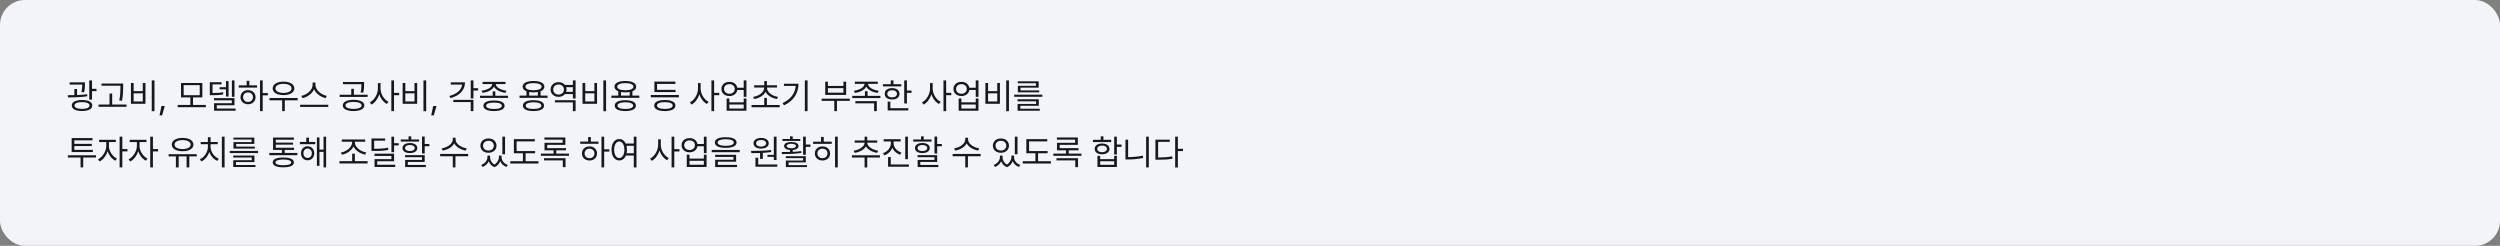 <svg width="1200" height="118" viewBox="0 0 1200 118" fill="none" xmlns="http://www.w3.org/2000/svg">
<rect x="0" y="0" width="1200" height="118" fill="#808080" stroke="none"/>
<rect width="1200" height="118" rx="12" fill="#F2F4F8"/>
<path d="M40.782 39.516V40.312C40.774 41.234 40.774 42.57 40.384 44.313L39.089 44.197C39.438 42.637 39.471 41.491 39.471 40.611H33.428V39.516H40.782ZM32.515 45.691C33.477 45.691 34.557 45.683 35.685 45.65V42.72H36.98V45.617C38.624 45.55 40.309 45.442 41.845 45.243L41.928 46.206C38.831 46.704 35.312 46.787 32.648 46.787L32.515 45.691ZM34.457 50.622C34.457 48.97 36.316 47.999 39.371 47.999C42.426 47.999 44.294 48.97 44.285 50.622C44.294 52.332 42.426 53.303 39.371 53.295C36.316 53.303 34.457 52.332 34.457 50.622ZM35.769 50.622C35.76 51.668 37.138 52.257 39.371 52.266C41.596 52.257 42.965 51.668 42.974 50.622C42.965 49.626 41.596 49.02 39.371 49.012C37.138 49.02 35.76 49.626 35.769 50.622ZM42.841 47.816V38.586H44.169V42.637H46.327V43.732H44.169V47.816H42.841ZM59.127 40.08V41.558C59.11 43.367 59.11 45.393 58.579 48.364L57.251 48.215C57.807 45.393 57.807 43.326 57.815 41.558V41.159H48.718V40.08H59.127ZM47.29 51.253V50.174H52.569V44.895H53.848V50.174H60.737V51.253H47.29ZM74.151 38.586V53.378H72.84V38.586H74.151ZM62.846 49.809V39.848H64.141V43.749H68.54V39.848H69.818V49.809H62.846ZM64.141 48.713H68.54V44.795H64.141V48.713ZM79.099 50.888L77.804 55.403H76.575L77.488 50.888H79.099ZM98.805 50.356V51.452H85.291V50.356H91.367V46.754H86.885V39.831H97.128V46.754H92.645V50.356H98.805ZM88.163 45.708H95.866V40.877H88.163V45.708ZM112.551 38.602V46.455H111.306V38.602H112.551ZM100.714 45.708V39.466H106.342V40.512H102.009V44.645C104.026 44.645 105.404 44.579 107.072 44.247L107.155 45.326C105.371 45.65 103.918 45.708 101.644 45.708H100.714ZM102.723 48.148V47.102H112.551V50.539H104.051V52.1H113.115V53.145H102.756V49.526H111.289V48.148H102.723ZM105.412 42.886V41.856H108.467V38.901H109.712V46.322H108.467V42.886H105.412ZM126.098 38.586V44.679H128.571V45.758H126.098V53.345H124.803V38.586H126.098ZM114.593 42.039V40.96H118.395V38.769H119.689V40.96H123.375V42.039H114.593ZM115.439 46.654C115.431 44.662 116.958 43.268 119.059 43.268C121.142 43.268 122.661 44.662 122.678 46.654C122.661 48.655 121.142 50.041 119.059 50.041C116.958 50.041 115.431 48.655 115.439 46.654ZM116.685 46.654C116.676 47.999 117.681 48.945 119.059 48.929C120.42 48.945 121.416 47.999 121.433 46.654C121.416 45.318 120.42 44.355 119.059 44.363C117.681 44.355 116.676 45.318 116.685 46.654ZM142.865 47.053V48.148H136.706V53.345H135.428V48.148H129.352V47.053H142.865ZM130.879 42.438C130.887 40.437 132.971 39.192 136.075 39.184C139.171 39.192 141.271 40.437 141.271 42.438C141.271 44.405 139.171 45.65 136.075 45.642C132.971 45.65 130.887 44.405 130.879 42.438ZM132.224 42.438C132.207 43.749 133.776 44.596 136.075 44.596C138.375 44.596 139.935 43.749 139.943 42.438C139.935 41.101 138.375 40.246 136.075 40.246C133.776 40.246 132.207 41.101 132.224 42.438ZM151.415 40.761C151.423 43.292 154.312 45.542 156.877 46.023L156.279 47.119C154.046 46.605 151.706 45.019 150.751 42.852C149.788 45.019 147.456 46.596 145.223 47.119L144.625 46.023C147.182 45.534 150.045 43.301 150.054 40.761V39.632H151.415V40.761ZM144.061 51.336V50.257H157.574V51.336H144.061ZM169.693 47.916C172.856 47.916 174.865 48.912 174.873 50.622C174.865 52.315 172.856 53.312 169.693 53.312C166.531 53.312 164.522 52.315 164.53 50.622C164.522 48.912 166.531 47.916 169.693 47.916ZM163.036 46.538V45.476H168.598V42.62H169.876V45.476H176.467V46.538H163.036ZM164.63 40.412V39.35H174.757V40.595C174.749 41.79 174.749 42.985 174.342 44.513L173.063 44.363C173.462 42.844 173.462 41.748 173.462 40.595V40.412H164.63ZM165.825 50.622C165.817 51.651 167.344 52.282 169.693 52.282C172.051 52.282 173.562 51.651 173.578 50.622C173.562 49.568 172.051 48.92 169.693 48.912C167.344 48.92 165.817 49.568 165.825 50.622ZM182.659 42.554C182.659 45.152 184.377 47.833 186.478 48.862L185.681 49.908C184.054 49.062 182.692 47.31 182.037 45.26C181.381 47.435 179.986 49.302 178.326 50.19L177.496 49.145C179.654 48.082 181.364 45.252 181.381 42.554V39.864H182.659V42.554ZM187.839 53.345V38.586H189.134V44.579H191.607V45.708H189.134V53.345H187.839ZM204.573 38.586V53.378H203.262V38.586H204.573ZM193.268 49.809V39.848H194.562V43.749H198.962V39.848H200.24V49.809H193.268ZM194.562 48.713H198.962V44.795H194.562V48.713ZM209.521 50.888L208.226 55.403H206.997L207.91 50.888H209.521ZM227.251 38.586V42.338H229.476V43.45H227.251V47.252H225.956V38.586H227.251ZM215.696 46.073C219.315 45.094 221.548 43.118 221.814 40.611H216.36V39.532H223.2C223.192 43.268 220.585 45.932 216.228 47.086L215.696 46.073ZM217.589 48.995V47.933H227.251V53.345H225.956V48.995H217.589ZM237.76 43.832V45.94H243.853V47.02H230.405V45.94H236.481V43.832H237.76ZM231.152 43.533C233.726 43.259 236.191 41.998 236.282 40.346H231.634V39.283H242.657V40.346H237.976C238.067 41.989 240.532 43.259 243.105 43.533L242.624 44.562C240.208 44.264 237.942 43.209 237.129 41.574C236.315 43.209 234.066 44.264 231.634 44.562L231.152 43.533ZM232.032 50.772C232.024 49.136 233.925 48.231 237.129 48.231C240.3 48.231 242.192 49.136 242.209 50.772C242.192 52.415 240.3 53.312 237.129 53.312C233.925 53.312 232.024 52.415 232.032 50.772ZM233.36 50.772C233.344 51.743 234.738 52.307 237.129 52.299C239.495 52.307 240.889 51.743 240.897 50.772C240.889 49.809 239.495 49.252 237.129 49.261C234.738 49.252 233.344 49.809 233.36 50.772ZM262.812 45.891V46.97H249.364V45.891H252.701V43.807C251.522 43.351 250.858 42.603 250.858 41.607C250.858 39.873 252.851 38.877 256.088 38.868C259.3 38.877 261.292 39.873 261.301 41.607C261.292 42.595 260.637 43.342 259.475 43.807V45.891H262.812ZM250.991 50.705C250.983 49.02 252.884 48.09 256.088 48.099C259.25 48.09 261.151 49.02 261.168 50.705C261.151 52.39 259.25 53.312 256.088 53.312C252.884 53.312 250.983 52.39 250.991 50.705ZM252.203 41.607C252.195 42.687 253.672 43.309 256.088 43.317C258.479 43.309 259.964 42.687 259.973 41.607C259.964 40.545 258.479 39.898 256.088 39.898C253.672 39.898 252.195 40.545 252.203 41.607ZM252.319 50.705C252.303 51.709 253.722 52.307 256.088 52.299C258.429 52.307 259.848 51.709 259.856 50.705C259.848 49.701 258.429 49.111 256.088 49.095C253.722 49.111 252.303 49.701 252.319 50.705ZM253.996 45.891H258.18V44.156C257.557 44.272 256.86 44.33 256.088 44.33C255.316 44.33 254.619 44.272 253.996 44.164V45.891ZM276.292 48.099V53.345H274.98V49.145H266.364V48.099H276.292ZM264.289 42.952C264.281 40.894 265.916 39.424 268.124 39.433C269.402 39.424 270.49 39.931 271.17 40.761H274.98V38.586H276.292V47.285H274.98V45.16H271.179C270.498 45.998 269.411 46.497 268.124 46.488C265.916 46.505 264.281 45.052 264.289 42.952ZM265.534 42.952C265.534 44.388 266.613 45.393 268.124 45.393C269.577 45.393 270.681 44.388 270.681 42.952C270.681 41.566 269.577 40.545 268.124 40.545C266.613 40.545 265.534 41.566 265.534 42.952ZM271.768 44.081H274.98V41.84H271.76C271.876 42.188 271.942 42.554 271.942 42.952C271.942 43.351 271.876 43.732 271.768 44.081ZM290.918 38.586V53.378H289.606V38.586H290.918ZM279.612 49.809V39.848H280.907V43.749H285.307V39.848H286.585V49.809H279.612ZM280.907 48.713H285.307V44.795H280.907V48.713ZM306.889 45.891V46.97H293.441V45.891H296.778V43.807C295.6 43.351 294.936 42.603 294.936 41.607C294.936 39.873 296.928 38.877 300.165 38.868C303.377 38.877 305.37 39.873 305.378 41.607C305.37 42.595 304.714 43.342 303.552 43.807V45.891H306.889ZM295.068 50.705C295.06 49.02 296.961 48.09 300.165 48.099C303.328 48.09 305.229 49.02 305.245 50.705C305.229 52.39 303.328 53.312 300.165 53.312C296.961 53.312 295.06 52.39 295.068 50.705ZM296.28 41.607C296.272 42.687 297.75 43.309 300.165 43.317C302.556 43.309 304.042 42.687 304.05 41.607C304.042 40.545 302.556 39.898 300.165 39.898C297.75 39.898 296.272 40.545 296.28 41.607ZM296.396 50.705C296.38 51.709 297.799 52.307 300.165 52.299C302.506 52.307 303.925 51.709 303.934 50.705C303.925 49.701 302.506 49.111 300.165 49.095C297.799 49.111 296.38 49.701 296.396 50.705ZM298.073 45.891H302.257V44.156C301.634 44.272 300.937 44.33 300.165 44.33C299.393 44.33 298.696 44.272 298.073 44.164V45.891ZM325.864 45.608V46.704H312.4V45.608H325.864ZM314.027 50.655C314.019 48.962 315.937 47.999 319.124 47.999C322.287 47.999 324.188 48.962 324.204 50.655C324.188 52.365 322.287 53.312 319.124 53.312C315.937 53.312 314.019 52.365 314.027 50.655ZM314.11 44.197V39.184H324.188V40.279H315.389V43.135H324.287V44.197H314.11ZM315.355 50.655C315.339 51.693 316.758 52.282 319.124 52.282C321.465 52.282 322.884 51.693 322.893 50.655C322.884 49.626 321.465 49.028 319.124 49.012C316.758 49.028 315.339 49.626 315.355 50.655ZM336.307 42.554C336.307 45.152 338.025 47.833 340.125 48.862L339.328 49.908C337.701 49.062 336.34 47.31 335.684 45.26C335.028 47.435 333.634 49.302 331.974 50.19L331.144 49.145C333.302 48.082 335.012 45.252 335.028 42.554V39.864H336.307V42.554ZM341.486 53.345V38.586H342.781V44.579H345.255V45.708H342.781V53.345H341.486ZM350.119 39.283C352.095 39.275 353.605 40.429 353.888 42.122H356.976V38.586H358.287V46.505H356.976V43.201H353.896C353.639 44.944 352.12 46.106 350.119 46.106C347.87 46.106 346.276 44.712 346.284 42.687C346.276 40.686 347.87 39.275 350.119 39.283ZM347.529 42.687C347.529 44.031 348.6 45.002 350.119 45.011C351.605 45.002 352.676 44.031 352.676 42.687C352.676 41.325 351.605 40.379 350.119 40.395C348.6 40.379 347.529 41.325 347.529 42.687ZM348.774 53.145V47.252H350.086V49.128H356.976V47.252H358.287V53.145H348.774ZM350.086 52.083H356.976V50.174H350.086V52.083ZM374.258 50.39V51.485H360.744V50.39H366.837V47.003H368.115V50.39H374.258ZM361.491 46.505C364.338 46.048 366.804 44.33 366.82 42.023H362.006V40.943H366.837V38.901H368.115V40.943H372.963V42.023H368.148C368.148 44.33 370.614 46.048 373.444 46.505L372.946 47.534C370.589 47.119 368.422 45.924 367.476 44.073C366.546 45.924 364.38 47.119 362.006 47.534L361.491 46.505ZM387.639 38.586V53.345H386.327V38.586H387.639ZM375.619 49.51C379.612 47.617 381.654 44.787 381.944 41.259H376.3V40.196H383.272C383.256 44.438 381.28 48.198 376.333 50.572L375.619 49.51ZM407.893 47.352V48.414H401.733V53.345H400.455V48.414H394.379V47.352H407.893ZM396.105 45.559V39.2H397.4V41.242H404.838V39.2H406.149V45.559H396.105ZM397.4 44.496H404.838V42.305H397.4V44.496ZM421.34 39.2V40.263H416.658C416.683 41.94 419.182 43.268 421.788 43.566L421.307 44.596C418.891 44.289 416.625 43.209 415.812 41.566C414.998 43.209 412.749 44.289 410.333 44.596L409.852 43.566C412.441 43.268 414.94 41.94 414.965 40.263H410.316V39.2H421.34ZM409.088 47.086V46.007H415.164V43.766H416.442V46.007H422.585V47.086H409.088ZM410.582 49.609V48.547H420.875V53.345H419.563V49.609H410.582ZM435.318 38.602V43.467H437.543V44.562H435.318V49.659H434.023V38.602H435.318ZM423.813 41.475V40.412H427.565V38.602H428.86V40.412H432.612V41.475H423.813ZM424.66 45.044C424.652 43.367 426.08 42.288 428.213 42.288C430.321 42.288 431.749 43.367 431.766 45.044C431.749 46.704 430.321 47.775 428.213 47.767C426.08 47.775 424.652 46.704 424.66 45.044ZM425.905 45.044C425.897 46.081 426.818 46.754 428.213 46.737C429.591 46.754 430.521 46.081 430.537 45.044C430.521 43.99 429.591 43.309 428.213 43.317C426.818 43.309 425.897 43.99 425.905 45.044ZM426.088 53.029V48.779H427.366V51.934H435.999V53.029H426.088ZM447.687 42.554C447.687 45.152 449.405 47.833 451.505 48.862L450.708 49.908C449.081 49.062 447.72 47.31 447.064 45.26C446.408 47.435 445.014 49.302 443.354 50.19L442.523 49.145C444.682 48.082 446.392 45.252 446.408 42.554V39.864H447.687V42.554ZM452.866 53.345V38.586H454.161V44.579H456.635V45.708H454.161V53.345H452.866ZM461.499 39.283C463.475 39.275 464.985 40.429 465.268 42.122H468.355V38.586H469.667V46.505H468.355V43.201H465.276C465.019 44.944 463.5 46.106 461.499 46.106C459.25 46.106 457.656 44.712 457.664 42.687C457.656 40.686 459.25 39.275 461.499 39.283ZM458.909 42.687C458.909 44.031 459.98 45.002 461.499 45.011C462.985 45.002 464.056 44.031 464.056 42.687C464.056 41.325 462.985 40.379 461.499 40.395C459.98 40.379 458.909 41.325 458.909 42.687ZM460.154 53.145V47.252H461.466V49.128H468.355V47.252H469.667V53.145H460.154ZM461.466 52.083H468.355V50.174H461.466V52.083ZM484.293 38.586V53.378H482.981V38.586H484.293ZM472.987 49.809V39.848H474.282V43.749H478.682V39.848H479.96V49.809H472.987ZM474.282 48.713H478.682V44.795H474.282V48.713ZM500.313 45.442V46.472H486.8V45.442H500.313ZM488.427 48.63V47.65H498.62V50.788H489.755V52.199H499.102V53.145H488.443V49.892H497.325V48.63H488.427ZM488.51 39.98V39.034H498.57V42.089H489.854V43.384H498.836V44.33H488.56V41.192H497.259V39.98H488.51ZM46.095 74.534V75.613H39.952V80.345H38.674V75.613H32.581V74.534H46.095ZM34.391 73.007V66.283H44.401V67.346H35.685V69.072H44.053V70.118H35.685V71.944H44.567V73.007H34.391ZM52.287 70.118C52.27 72.484 53.98 75.09 56.122 76.111L55.375 77.141C53.715 76.327 52.312 74.584 51.648 72.584C50.967 74.75 49.49 76.659 47.838 77.506L47.041 76.477C49.166 75.439 50.992 72.633 51.009 70.118V68.192H47.572V67.113H55.607V68.192H52.287V70.118ZM57.417 80.345V65.586H58.712V71.562H61.185V72.675H58.712V80.345H57.417ZM66.98 70.118C66.963 72.484 68.673 75.09 70.814 76.111L70.067 77.141C68.407 76.327 67.004 74.584 66.34 72.584C65.66 74.75 64.182 76.659 62.53 77.506L61.733 76.477C63.858 75.439 65.685 72.633 65.701 70.118V68.192H62.265V67.113H70.3V68.192H66.98V70.118ZM72.109 80.345V65.586H73.404V71.562H75.878V72.675H73.404V80.345H72.109ZM94.439 74.003V75.082H90.869V80.345H89.558V75.082H85.772V80.345H84.428V75.082H80.925V74.003H94.439ZM82.452 69.404C82.46 67.437 84.544 66.192 87.648 66.184C90.745 66.192 92.845 67.437 92.845 69.404C92.845 71.372 90.745 72.6 87.648 72.592C84.544 72.6 82.46 71.372 82.452 69.404ZM83.797 69.404C83.78 70.707 85.349 71.546 87.648 71.546C89.948 71.546 91.508 70.707 91.517 69.404C91.508 68.093 89.948 67.246 87.648 67.246C85.349 67.246 83.78 68.093 83.797 69.404ZM107.803 65.586V80.345H106.491V65.586H107.803ZM95.933 76.477C98.124 75.481 99.801 72.99 99.801 70.4V69.222H96.331V68.159H99.784V65.868H101.079V68.159H104.516V69.222H101.079V70.4C101.079 72.874 102.806 75.265 105.03 76.211L104.3 77.224C102.59 76.468 101.154 74.874 100.465 72.924C99.801 74.982 98.373 76.684 96.663 77.489L95.933 76.477ZM123.823 72.442V73.472H110.31V72.442H123.823ZM111.937 75.63V74.65H122.13V77.788H113.265V79.199H122.611V80.145H111.953V76.892H120.835V75.63H111.937ZM112.02 66.981V66.034H122.08V69.089H113.364V70.384H122.346V71.33H112.069V68.192H120.769V66.981H112.02ZM142.732 73.422V74.484H129.269V73.422H135.345V71.961H131.062V66.018H141.056V67.08H132.373V68.458H140.657V69.454H132.373V70.915H141.139V71.961H136.64V73.422H142.732ZM130.912 77.954C130.904 76.418 132.738 75.58 136.009 75.597C139.246 75.58 141.072 76.418 141.089 77.954C141.072 79.506 139.246 80.311 136.009 80.311C132.738 80.311 130.904 79.506 130.912 77.954ZM132.224 77.954C132.207 78.851 133.568 79.315 136.009 79.299C138.424 79.315 139.769 78.851 139.777 77.954C139.769 77.074 138.424 76.585 136.009 76.576C133.568 76.585 132.207 77.074 132.224 77.954ZM151.349 68.143V69.205H143.944V68.143H147.016V66.034H148.311V68.143H151.349ZM144.476 73.555C144.476 71.596 145.812 70.21 147.646 70.201C149.506 70.21 150.834 71.596 150.851 73.555C150.834 75.539 149.506 76.933 147.646 76.941C145.812 76.933 144.476 75.539 144.476 73.555ZM145.638 73.555C145.638 74.866 146.476 75.804 147.646 75.796C148.825 75.804 149.688 74.866 149.688 73.555C149.688 72.26 148.825 71.314 147.646 71.297C146.476 71.314 145.638 72.26 145.638 73.555ZM152.112 79.614V65.951H153.341V71.811H155.3V65.586H156.545V80.345H155.3V72.891H153.341V79.614H152.112ZM176.45 77.356V78.452H162.937V77.356H169.029V73.77H170.341V77.356H176.45ZM163.601 73.239C166.099 72.816 168.996 70.749 168.996 68.392V68.026H164.049V66.931H175.288V68.026H170.341V68.392C170.349 70.749 173.254 72.774 175.803 73.189L175.271 74.219C173.014 73.77 170.631 72.335 169.685 70.293C168.739 72.359 166.365 73.829 164.148 74.285L163.601 73.239ZM184.867 66.449V67.512H179.588V71.397C182.485 71.413 184.228 71.305 186.245 70.898L186.411 71.944C184.294 72.393 182.493 72.476 179.455 72.459H178.31V66.449H184.867ZM179.754 74.833V73.77H189.167V77.406H181.065V79.083H189.715V80.145H179.787V76.377H187.872V74.833H179.754ZM187.872 73.04V65.586H189.167V68.724H191.392V69.803H189.167V73.04H187.872ZM203.859 65.536V69.122H206.101V70.201H203.859V73.704H202.564V65.536H203.859ZM192.354 67.977V66.931H196.106V65.436H197.401V66.931H201.153V67.977H192.354ZM193.201 71.064C193.193 69.57 194.604 68.649 196.754 68.641C198.896 68.649 200.29 69.57 200.307 71.064C200.29 72.567 198.896 73.48 196.754 73.488C194.604 73.48 193.193 72.567 193.201 71.064ZM194.446 75.447V74.468H203.859V77.738H195.758V79.183H204.407V80.179H194.479V76.775H202.564V75.447H194.446ZM194.446 71.064C194.438 71.953 195.351 72.509 196.754 72.509C198.148 72.509 199.062 71.953 199.078 71.064C199.062 70.185 198.148 69.612 196.754 69.603C195.351 69.612 194.438 70.185 194.446 71.064ZM218.685 66.964C218.693 69.047 221.399 70.84 224.063 71.214L223.532 72.276C221.241 71.894 218.967 70.624 218.021 68.815C217.074 70.641 214.808 71.894 212.509 72.276L211.978 71.214C214.642 70.84 217.34 69.081 217.34 66.964V66.117H218.685V66.964ZM211.28 74.999V73.903H224.728V74.999H218.618V80.345H217.34V74.999H211.28ZM235.236 75.497C235.228 76.8 235.934 78.186 237.336 78.983C238.748 78.112 239.495 76.634 239.486 75.497V74.684H240.765V75.497C240.756 77.016 241.877 78.527 243.77 79.183L243.122 80.145C241.645 79.623 240.615 78.593 240.101 77.356C239.644 78.552 238.739 79.689 237.378 80.262C235.942 79.714 235.029 78.635 234.589 77.398C234.058 78.585 233.045 79.614 231.634 80.145L230.97 79.183C232.837 78.485 233.958 76.908 233.975 75.497V74.684H235.236V75.497ZM230.588 69.919C230.58 67.86 232.215 66.457 234.456 66.466C236.697 66.457 238.316 67.86 238.324 69.919C238.316 71.944 236.697 73.339 234.456 73.339C232.215 73.339 230.58 71.944 230.588 69.919ZM231.866 69.919C231.85 71.289 232.937 72.251 234.456 72.26C235.958 72.251 237.046 71.289 237.046 69.919C237.046 68.541 235.958 67.561 234.456 67.578C232.937 67.561 231.85 68.541 231.866 69.919ZM241.13 74.036V65.603H242.425V74.036H241.13ZM256.852 72.509V73.571H252.286V77.39H258.445V78.485H244.932V77.39H251.008V73.571H246.658V66.798H256.702V67.86H247.97V72.509H256.852ZM273.121 73.721V74.8H259.607V73.721H265.717V72.16H261.367V68.558H270.066V67.03H261.317V65.968H271.378V69.537H262.662V71.114H271.693V72.16H266.995V73.721H273.121ZM261.118 76.991V75.929H271.461V80.212H270.149V76.991H261.118ZM290.005 65.586V71.679H292.479V72.758H290.005V80.345H288.71V65.586H290.005ZM278.5 69.039V67.96H282.302V65.769H283.597V67.96H287.282V69.039H278.5ZM279.347 73.654C279.338 71.662 280.866 70.268 282.966 70.268C285.049 70.268 286.568 71.662 286.585 73.654C286.568 75.655 285.049 77.041 282.966 77.041C280.866 77.041 279.338 75.655 279.347 73.654ZM280.592 73.654C280.583 74.999 281.588 75.945 282.966 75.929C284.327 75.945 285.323 74.999 285.34 73.654C285.323 72.318 284.327 71.355 282.966 71.363C281.588 71.355 280.583 72.318 280.592 73.654ZM297.243 66.731C298.596 66.74 299.7 67.528 300.339 68.89H304.216V65.586H305.511V80.378H304.216V74.65H300.431C299.816 76.144 298.671 77.016 297.243 77.008C295.06 77.016 293.533 75.024 293.541 71.878C293.533 68.74 295.06 66.74 297.243 66.731ZM294.786 71.878C294.794 74.277 295.791 75.854 297.243 75.846C298.688 75.854 299.7 74.277 299.7 71.878C299.7 69.479 298.688 67.902 297.243 67.894C295.791 67.902 294.794 69.479 294.786 71.878ZM300.713 69.985C300.854 70.558 300.929 71.189 300.929 71.878C300.929 72.484 300.871 73.057 300.763 73.571H304.216V69.985H300.713ZM317.182 69.554C317.182 72.152 318.9 74.833 321 75.862L320.203 76.908C318.576 76.061 317.215 74.31 316.559 72.26C315.903 74.435 314.509 76.302 312.849 77.19L312.019 76.144C314.177 75.082 315.887 72.251 315.903 69.554V66.864H317.182V69.554ZM322.361 80.345V65.586H323.656V71.579H326.13V72.708H323.656V80.345H322.361ZM330.994 66.283C332.97 66.275 334.48 67.429 334.763 69.122H337.851V65.586H339.162V73.505H337.851V70.201H334.771C334.514 71.944 332.995 73.106 330.994 73.106C328.745 73.106 327.151 71.712 327.159 69.686C327.151 67.686 328.745 66.275 330.994 66.283ZM328.404 69.686C328.404 71.031 329.475 72.002 330.994 72.011C332.48 72.002 333.551 71.031 333.551 69.686C333.551 68.325 332.48 67.379 330.994 67.395C329.475 67.379 328.404 68.325 328.404 69.686ZM329.649 80.145V74.252H330.961V76.128H337.851V74.252H339.162V80.145H329.649ZM330.961 79.083H337.851V77.174H330.961V79.083ZM348.343 65.852C351.622 65.852 353.547 66.756 353.556 68.392C353.547 70.068 351.622 70.973 348.343 70.981C345.047 70.973 343.113 70.068 343.113 68.392C343.113 66.756 345.047 65.852 348.343 65.852ZM341.619 73.04V71.978H355.066V73.04H341.619ZM343.246 75.314V74.318H353.34V77.622H344.574V79.149H353.788V80.179H343.279V76.659H352.062V75.314H343.246ZM344.475 68.392C344.458 69.421 345.894 69.985 348.343 69.985C350.792 69.985 352.219 69.421 352.228 68.392C352.219 67.42 350.792 66.839 348.343 66.831C345.894 66.839 344.458 67.42 344.475 68.392ZM372.747 65.603V76.809H371.436V75.281H368.381V74.335H371.436V65.603H372.747ZM360.495 72.442C363.243 72.426 366.945 72.401 370.107 72.011L370.19 72.957C368.879 73.165 367.493 73.297 366.14 73.38V76.294H364.828V73.447C363.334 73.505 361.915 73.505 360.678 73.505L360.495 72.442ZM361.69 68.773C361.682 67.221 363.16 66.2 365.343 66.2C367.509 66.2 368.987 67.221 368.995 68.773C368.987 70.351 367.509 71.33 365.343 71.33C363.16 71.33 361.682 70.351 361.69 68.773ZM362.62 80.029V75.713H363.932V78.934H373.112V80.029H362.62ZM362.936 68.773C362.919 69.736 363.898 70.359 365.343 70.367C366.746 70.359 367.742 69.736 367.75 68.773C367.742 67.827 366.746 67.18 365.343 67.196C363.898 67.18 362.919 67.827 362.936 68.773ZM386.792 65.586V69.371H389V70.483H386.792V74.302H385.48V65.586H386.792ZM375.204 72.974C376.383 72.974 377.761 72.974 379.205 72.932V72.019C377.47 71.878 376.375 71.189 376.383 70.068C376.375 68.856 377.736 68.151 379.836 68.159C381.936 68.151 383.289 68.856 383.306 70.068C383.289 71.181 382.218 71.87 380.5 72.019V72.882C381.878 72.816 383.272 72.708 384.567 72.525L384.684 73.405C381.496 73.928 377.952 73.953 375.354 73.953L375.204 72.974ZM375.569 67.661V66.715H379.205V65.453H380.5V66.715H384.119V67.661H375.569ZM377.18 75.895V74.966H386.792V77.938H378.508V79.249H387.356V80.179H377.213V77.058H385.497V75.895H377.18ZM377.628 70.068C377.62 70.732 378.475 71.156 379.836 71.164C381.197 71.156 382.061 70.732 382.061 70.068C382.061 69.421 381.197 69.031 379.836 69.022C378.475 69.031 377.62 69.421 377.628 70.068ZM402.132 65.586V80.345H400.82V65.586H402.132ZM390.295 69.056V67.993H394.097V65.735H395.408V67.993H399.227V69.056H390.295ZM391.125 73.654C391.117 71.662 392.652 70.268 394.794 70.268C396.911 70.268 398.455 71.662 398.446 73.654C398.455 75.655 396.911 77.041 394.794 77.041C392.652 77.041 391.117 75.655 391.125 73.654ZM392.354 73.654C392.362 74.999 393.383 75.945 394.794 75.929C396.188 75.945 397.209 74.999 397.201 73.654C397.209 72.318 396.188 71.355 394.794 71.363C393.383 71.355 392.362 72.318 392.354 73.654ZM422.369 74.518V75.613H416.276V80.378H414.998V75.613H408.922V74.518H422.369ZM409.769 72.326C412.4 71.969 414.99 70.359 414.998 68.508V68.491H410.233V67.429H414.998V65.586H416.276V67.429H421.074V68.491H416.293V68.508C416.293 70.351 418.866 71.969 421.506 72.326L421.024 73.372C418.742 73.023 416.592 71.878 415.654 70.276C414.716 71.894 412.533 73.023 410.25 73.372L409.769 72.326ZM428.927 68.757C428.935 70.749 430.504 72.542 432.712 73.239L432.048 74.285C430.33 73.696 428.968 72.484 428.296 70.932C427.657 72.608 426.271 73.936 424.511 74.584L423.83 73.538C426.046 72.766 427.607 70.849 427.615 68.757V67.894H424.162V66.831H432.33V67.894H428.927V68.757ZM426.271 80.029V75.397H427.565V78.934H436.265V80.029H426.271ZM434.505 76.427V65.603H435.8V76.427H434.505ZM449.845 65.536V69.122H452.086V70.201H449.845V73.704H448.55V65.536H449.845ZM438.34 67.977V66.931H442.092V65.436H443.387V66.931H447.139V67.977H438.34ZM439.187 71.064C439.178 69.57 440.589 68.649 442.739 68.641C444.881 68.649 446.275 69.57 446.292 71.064C446.275 72.567 444.881 73.48 442.739 73.488C440.589 73.48 439.178 72.567 439.187 71.064ZM440.432 75.447V74.468H449.845V77.738H441.743V79.183H450.393V80.179H440.465V76.775H448.55V75.447H440.432ZM440.432 71.064C440.423 71.953 441.336 72.509 442.739 72.509C444.134 72.509 445.047 71.953 445.063 71.064C445.047 70.185 444.134 69.612 442.739 69.603C441.336 69.612 440.423 70.185 440.432 71.064ZM464.67 66.964C464.678 69.047 467.384 70.84 470.049 71.214L469.518 72.276C467.227 71.894 464.952 70.624 464.006 68.815C463.06 70.641 460.793 71.894 458.494 72.276L457.963 71.214C460.627 70.84 463.325 69.081 463.325 66.964V66.117H464.67V66.964ZM457.266 74.999V73.903H470.713V74.999H464.604V80.345H463.325V74.999H457.266ZM481.222 75.497C481.213 76.8 481.919 78.186 483.322 78.983C484.733 78.112 485.48 76.634 485.472 75.497V74.684H486.75V75.497C486.742 77.016 487.862 78.527 489.755 79.183L489.107 80.145C487.63 79.623 486.601 78.593 486.086 77.356C485.629 78.552 484.725 79.689 483.363 80.262C481.927 79.714 481.014 78.635 480.574 77.398C480.043 78.585 479.03 79.614 477.619 80.145L476.955 79.183C478.823 78.485 479.943 76.908 479.96 75.497V74.684H481.222V75.497ZM476.573 69.919C476.565 67.86 478.2 66.457 480.441 66.466C482.683 66.457 484.301 67.86 484.31 69.919C484.301 71.944 482.683 73.339 480.441 73.339C478.2 73.339 476.565 71.944 476.573 69.919ZM477.852 69.919C477.835 71.289 478.922 72.251 480.441 72.26C481.944 72.251 483.031 71.289 483.031 69.919C483.031 68.541 481.944 67.561 480.441 67.578C478.922 67.561 477.835 68.541 477.852 69.919ZM487.115 74.036V65.603H488.41V74.036H487.115ZM502.837 72.509V73.571H498.271V77.39H504.431V78.485H490.917V77.39H496.993V73.571H492.644V66.798H502.688V67.86H493.955V72.509H502.837ZM519.106 73.721V74.8H505.593V73.721H511.702V72.16H507.353V68.558H516.052V67.03H507.303V65.968H517.363V69.537H508.647V71.114H517.679V72.16H512.98V73.721H519.106ZM507.104 76.991V75.929H517.446V80.212H516.135V76.991H507.104ZM536.106 65.586V69.371H538.331V70.483H536.106V74.169H534.812V65.586H536.106ZM524.602 68.192V67.113H528.354V65.453H529.648V67.113H533.4V68.192H524.602ZM525.448 71.463C525.44 69.886 526.859 68.881 529.001 68.873C531.118 68.881 532.537 69.886 532.554 71.463C532.537 73.04 531.118 74.061 529.001 74.053C526.859 74.061 525.44 73.04 525.448 71.463ZM526.693 71.463C526.685 72.426 527.606 73.057 529.001 73.057C530.379 73.057 531.309 72.426 531.325 71.463C531.309 70.508 530.379 69.869 529.001 69.886C527.606 69.869 526.685 70.508 526.693 71.463ZM526.776 80.145V74.816H528.071V76.394H534.812V74.816H536.106V80.145H526.776ZM528.071 79.1H534.812V77.423H528.071V79.1ZM551.43 65.586V80.345H550.135V65.586H551.43ZM540.224 76.543V67.047H541.502V75.414C543.76 75.397 546.084 75.223 548.558 74.7L548.74 75.812C546.117 76.36 543.785 76.543 541.419 76.543H540.224ZM565.375 65.586V71.43H567.849V72.525H565.375V80.378H564.08V65.586H565.375ZM554.601 76.676V67.03H561.49V68.109H555.896V75.58C558.568 75.572 560.453 75.456 562.652 75.049L562.818 76.178C560.502 76.593 558.568 76.676 555.763 76.676H554.601Z" fill="#15191E"/>
</svg>
